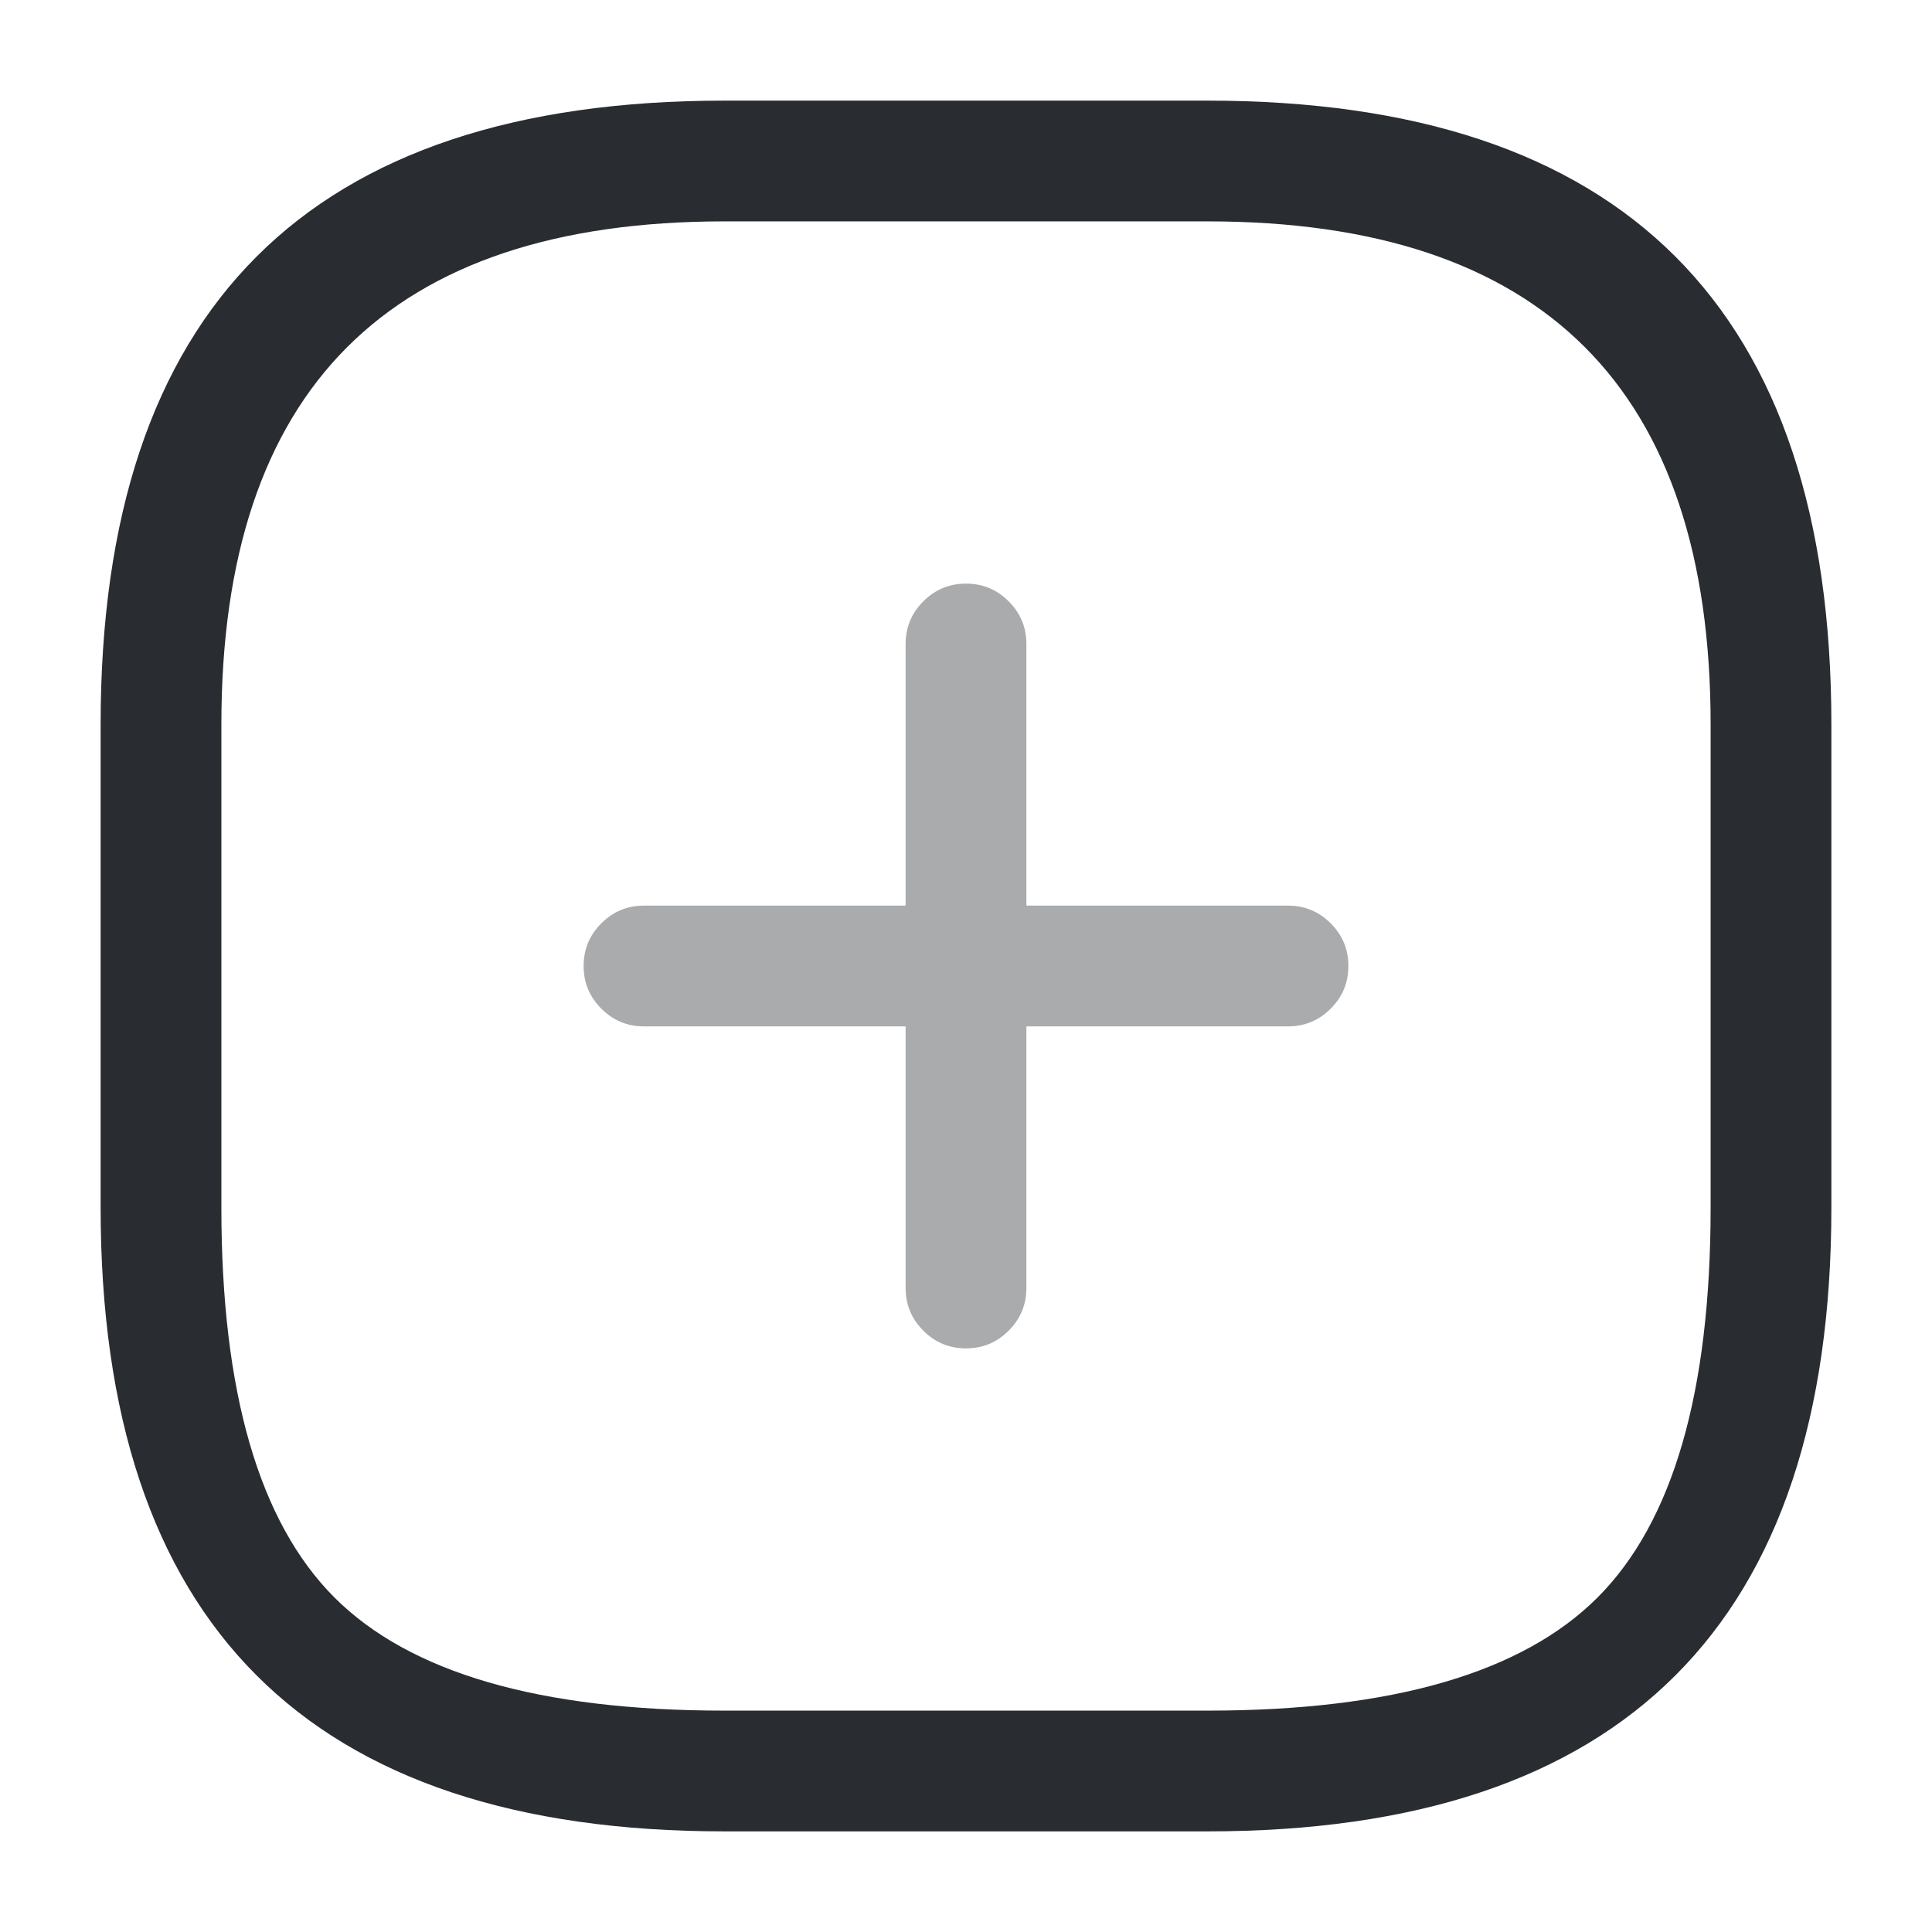 <svg xmlns="http://www.w3.org/2000/svg" width="24" height="24" viewBox="0 0 24 24">
  <defs/>
  <g opacity="0.4">
    <path fill="#292D32" d="M8,11.25 L16,11.25 Q16.311,11.25 16.53,11.47 Q16.75,11.689 16.75,12 Q16.75,12.311 16.53,12.53 Q16.311,12.75 16,12.75 L8,12.75 Q7.689,12.75 7.47,12.53 Q7.25,12.311 7.25,12 Q7.25,11.689 7.47,11.47 Q7.689,11.25 8,11.25 Z"/>
    <path fill="#292D32" d="M11.25,16 L11.25,8 Q11.25,7.689 11.47,7.47 Q11.689,7.25 12,7.25 Q12.311,7.25 12.53,7.47 Q12.75,7.689 12.75,8 L12.75,16 Q12.75,16.311 12.53,16.53 Q12.311,16.75 12,16.75 Q11.689,16.75 11.47,16.53 Q11.25,16.311 11.25,16 Z"/>
  </g>
  <path fill="#292D32" d="M9,22.75 Q1.25,22.75 1.25,15 L1.25,9 Q1.25,1.25 9,1.25 L15,1.25 Q22.75,1.25 22.75,9 L22.75,15 Q22.75,22.75 15,22.75 Z M9,21.25 L15,21.25 Q18.439,21.25 19.845,19.845 Q21.25,18.439 21.25,15 L21.25,9 Q21.25,2.75 15,2.75 L9,2.75 Q2.75,2.75 2.75,9 L2.75,15 Q2.75,18.439 4.155,19.845 Q5.561,21.25 9,21.25 Z"/>
</svg>

